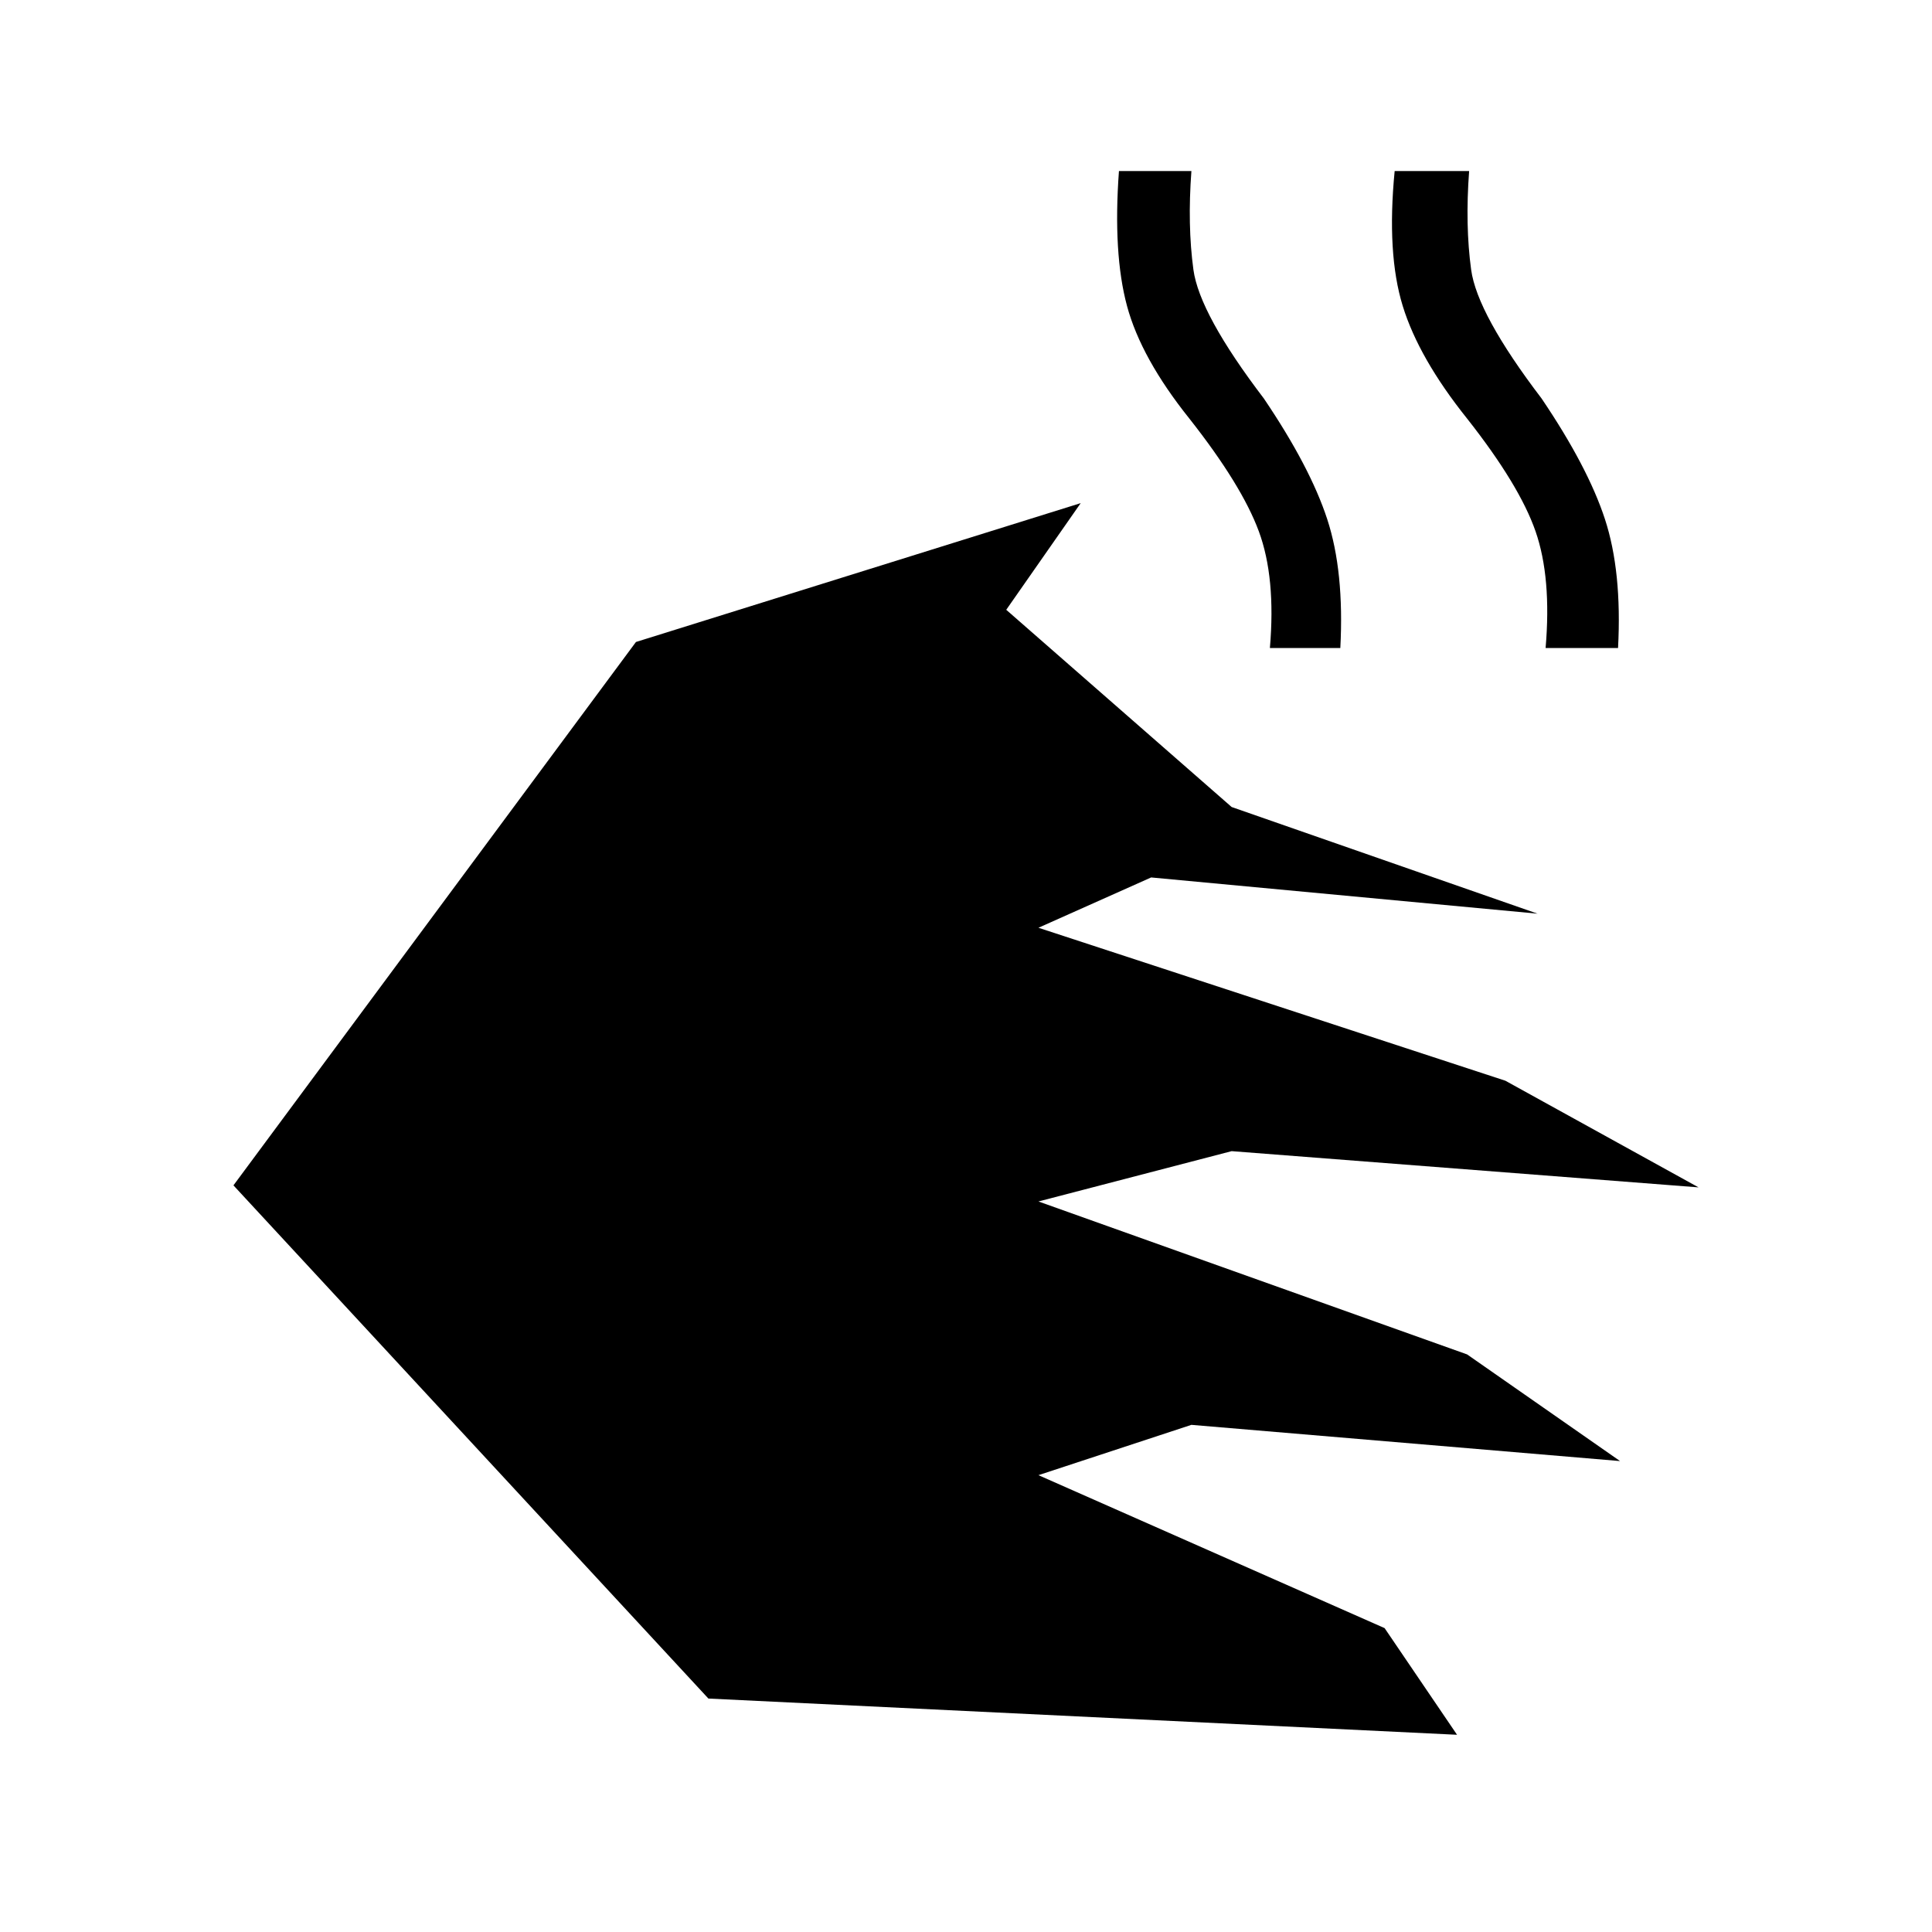 <svg xmlns="http://www.w3.org/2000/svg" height="48" viewBox="0 -960 960 960" width="48"><path d="M352-116 116-371l200-270 221-69-37 53 112 98 152 53-192-18-56 25 232 76 96 53-232-18-96 25 213 76 76 53-213-18-76 25 172 76 36 53-372-18Zm279-522q3-35-5.5-58T591-752q-24-30-31-56t-4-67h36q-2 27 1 49t35 64q23 34 31.5 60t6.5 64h-35Zm137 0q3-35-5-58t-34-56q-24-30-32-56t-4-67h37q-2 27 1 49t35 64q23 34 31.5 60t6.5 64h-36Z"/></svg>